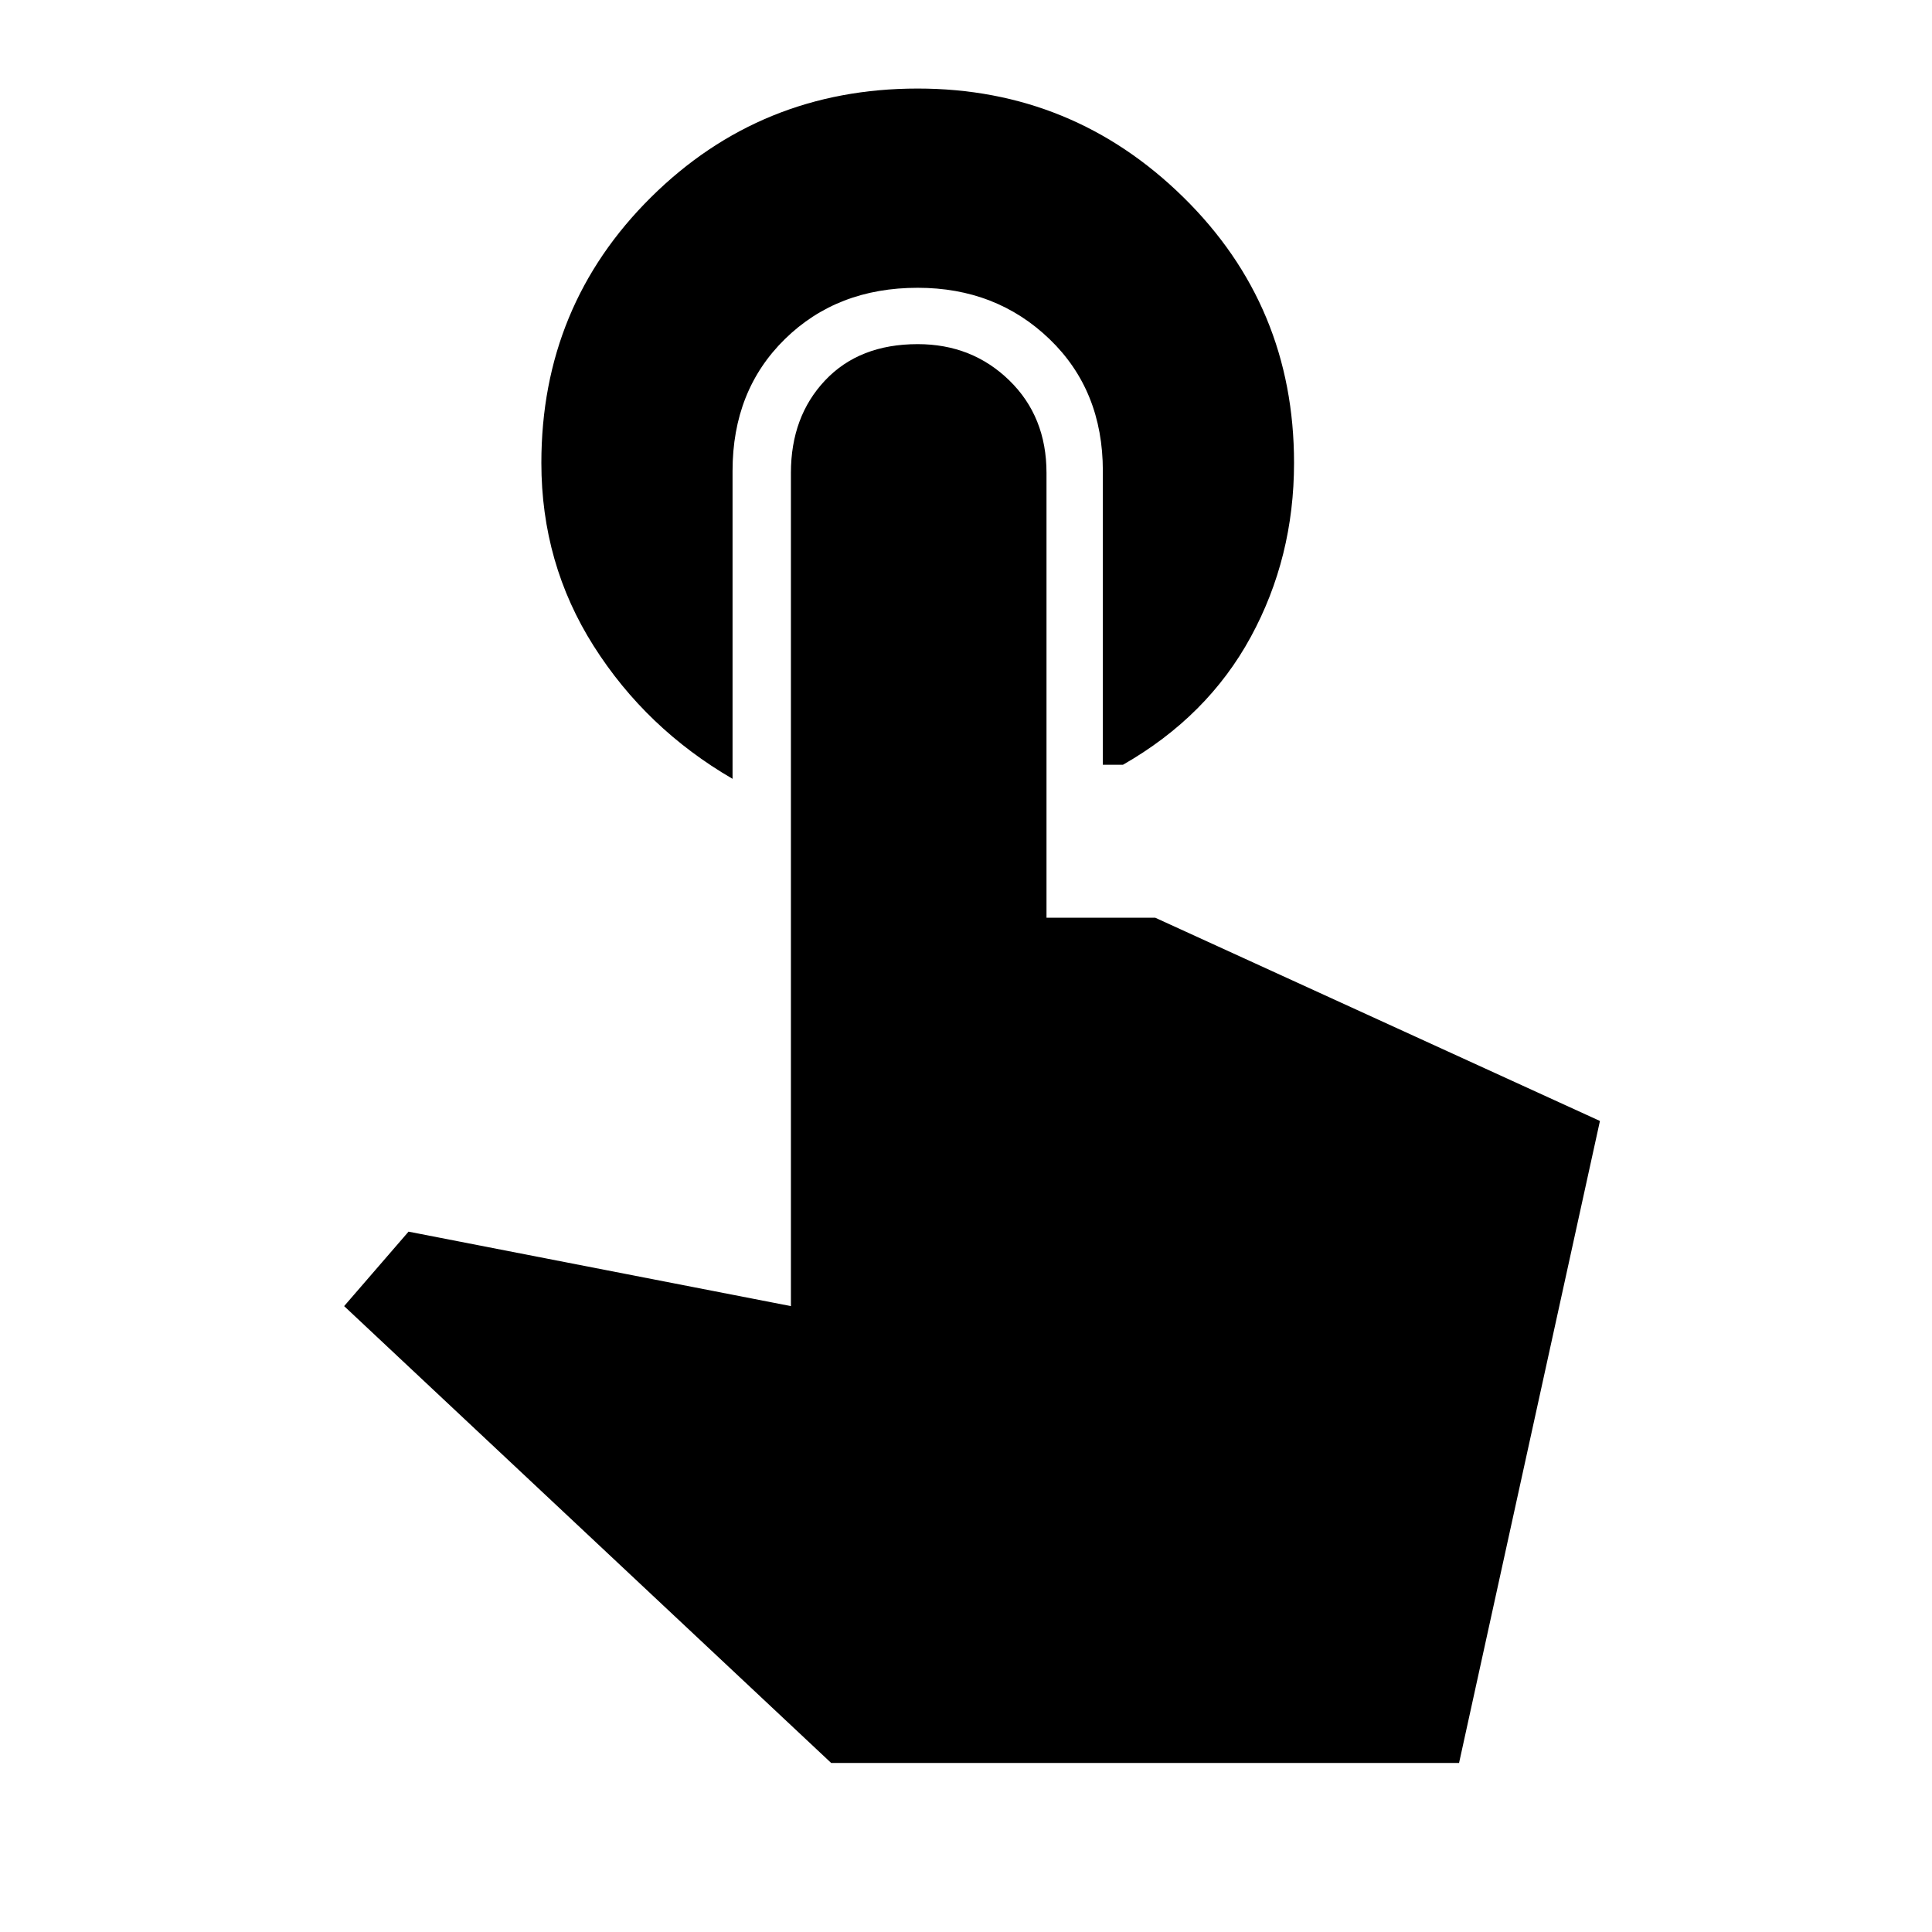 <svg xmlns="http://www.w3.org/2000/svg" height="48" width="48"><path d="M18.2 19.35Q16.05 18.1 14.75 16.05Q13.45 14 13.45 11.5Q13.45 7.6 16.175 4.9Q18.9 2.2 22.8 2.2Q26.65 2.2 29.4 4.9Q32.15 7.6 32.15 11.5Q32.15 13.85 31.075 15.825Q30 17.8 27.9 19H27.4V11.7Q27.4 9.7 26.075 8.425Q24.75 7.15 22.8 7.15Q20.8 7.15 19.5 8.425Q18.2 9.7 18.2 11.7ZM20.65 43.8 8.55 32.45 10.15 30.6 19.65 32.45V11.75Q19.65 10.35 20.5 9.45Q21.35 8.55 22.8 8.55Q24.15 8.55 25.075 9.45Q26 10.35 26 11.75V22.8H28.7L39.75 27.85L36.25 43.8Z"/></svg>